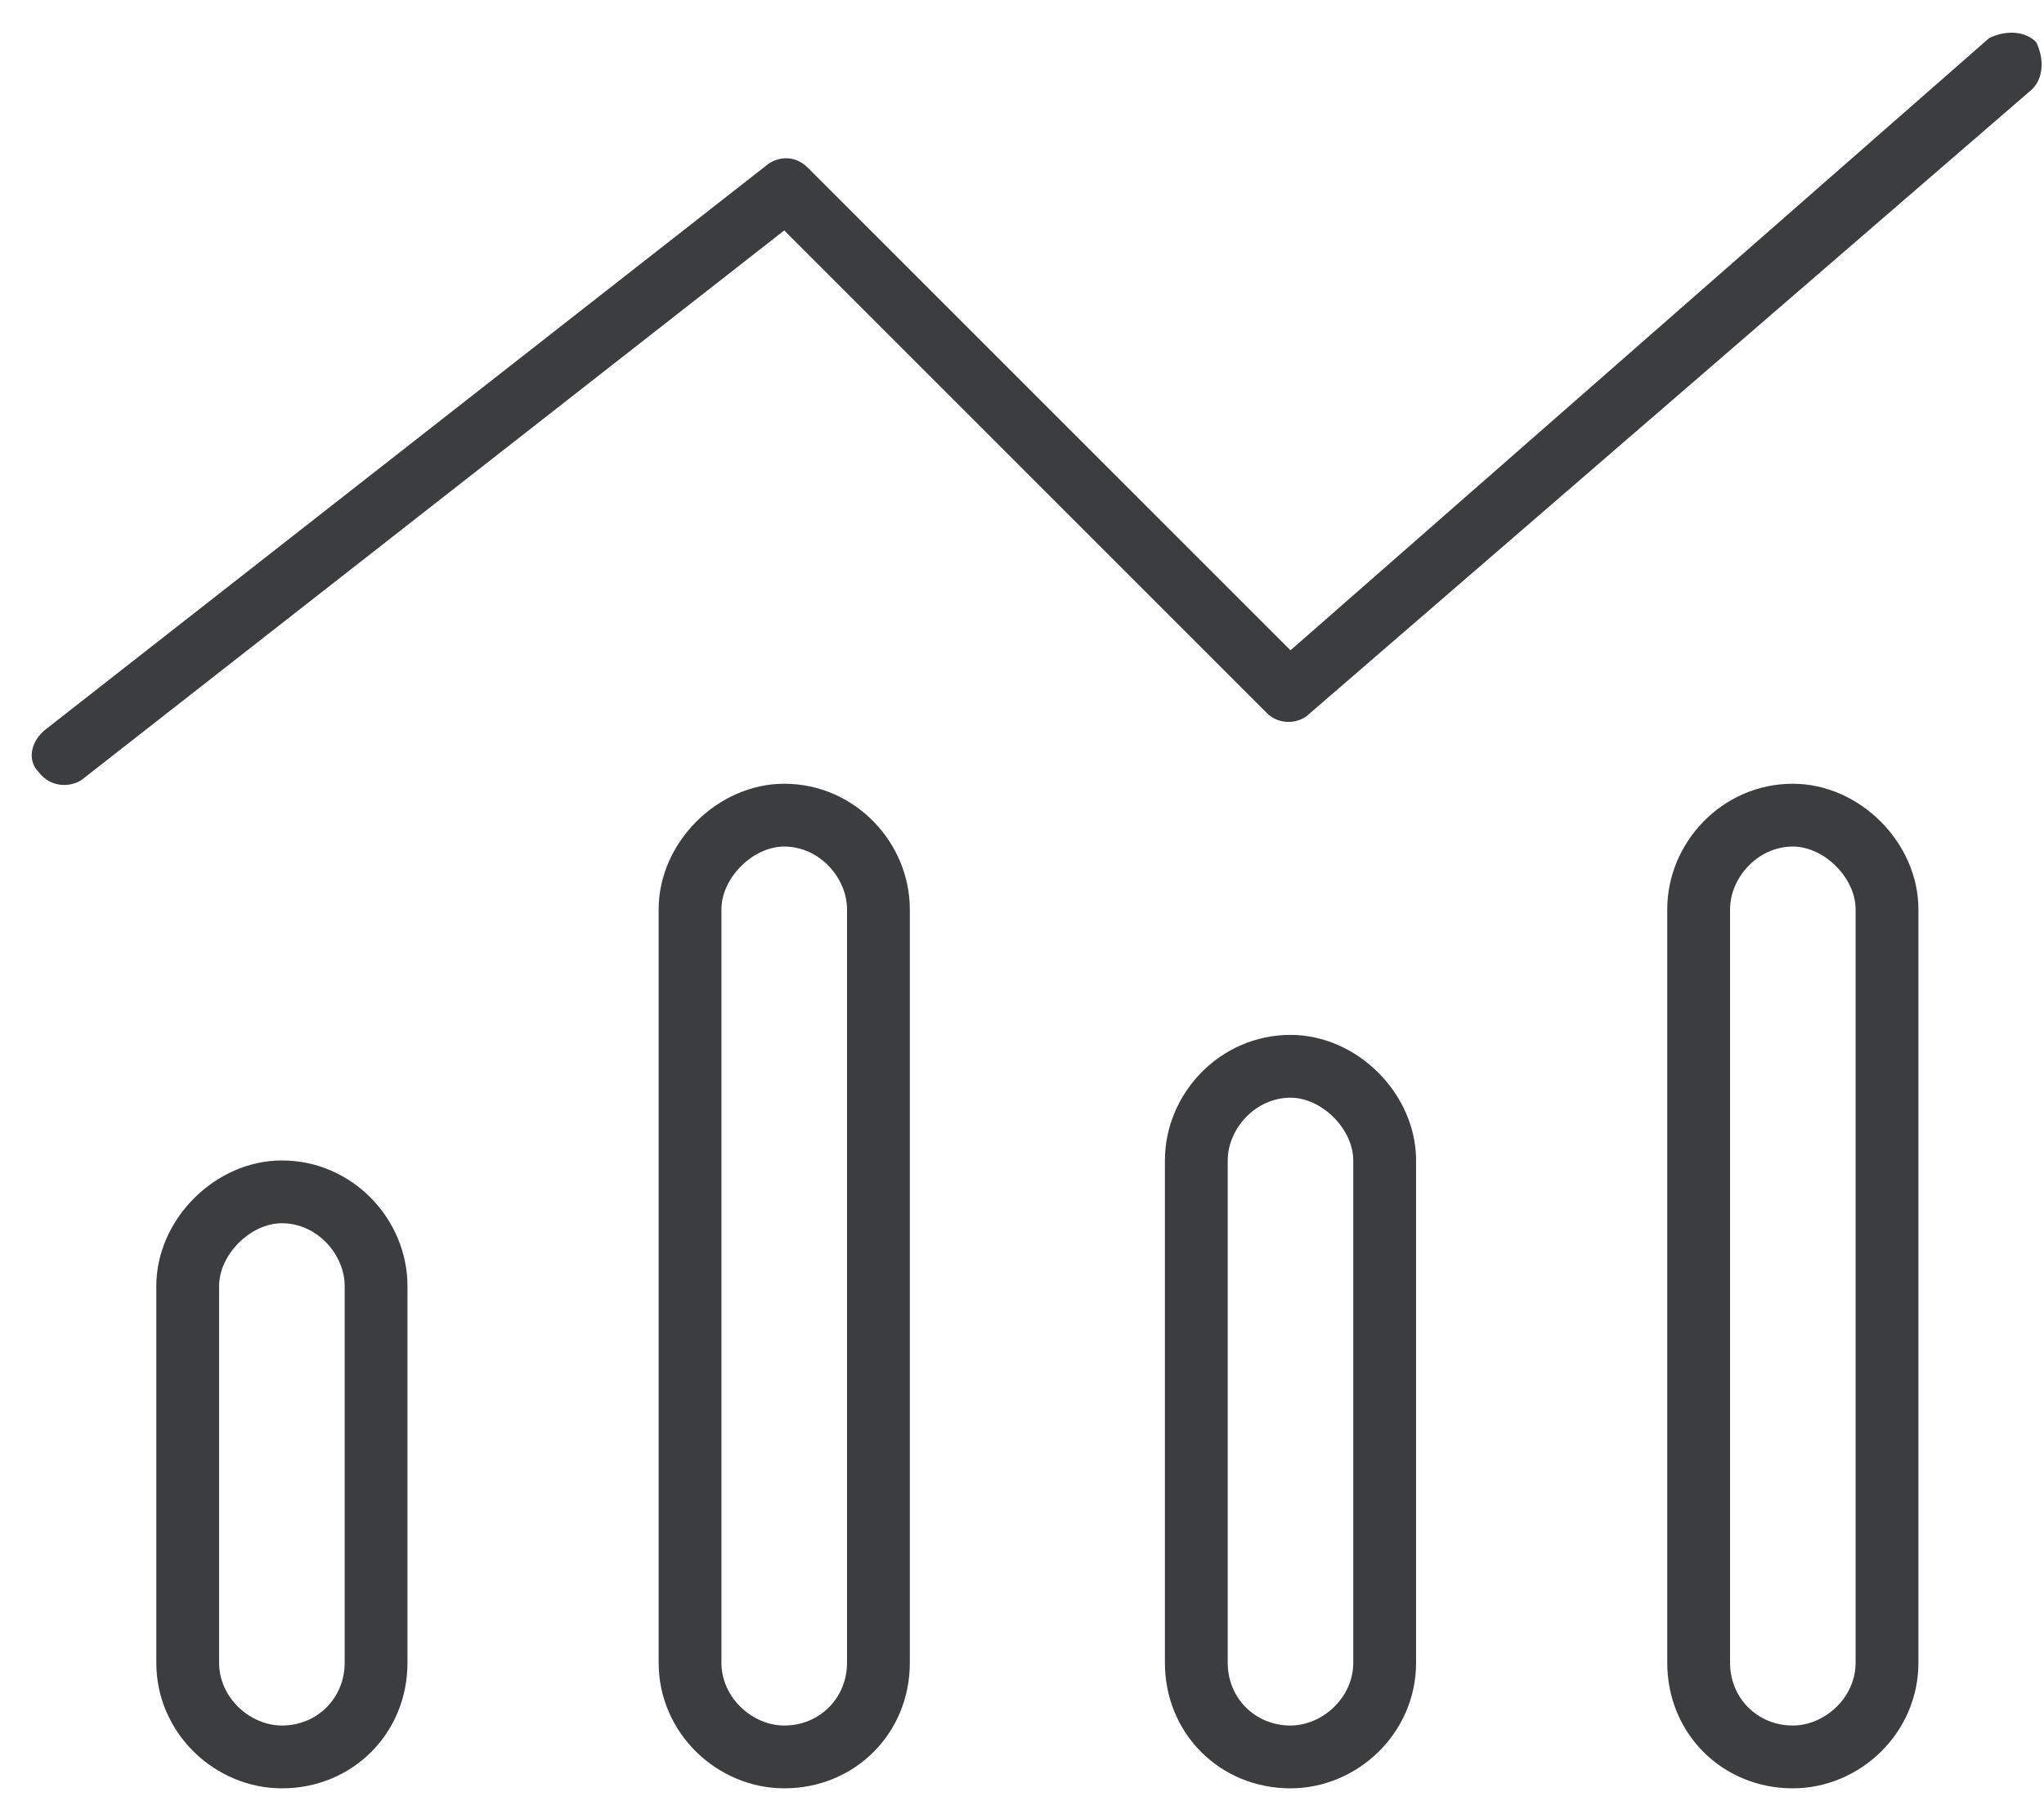 <svg width="59" height="52" viewBox="0 0 59 52" fill="none" >
<path d="M58.773 1.215C59 1.668 59 2.234 58.66 2.574L37.816 20.586C37.477 20.926 36.91 20.926 36.57 20.586L22.637 6.652L2.359 22.512C2.02 22.738 1.453 22.738 1.113 22.285C0.773 21.945 0.887 21.379 1.34 21.039L22.184 4.727C22.523 4.5 22.977 4.5 23.316 4.84L37.25 18.773L57.414 1.102C57.867 0.875 58.434 0.875 58.773 1.215ZM11.762 37.125V48C11.762 50.039 10.176 51.625 8.137 51.625C6.211 51.625 4.512 50.039 4.512 48V37.125C4.512 35.199 6.211 33.5 8.137 33.5C10.176 33.5 11.762 35.199 11.762 37.125ZM9.949 48V37.125C9.949 36.219 9.156 35.312 8.137 35.312C7.23 35.312 6.324 36.219 6.324 37.125V48C6.324 49.02 7.23 49.812 8.137 49.812C9.156 49.812 9.949 49.02 9.949 48ZM19.012 26.25C19.012 24.324 20.711 22.625 22.637 22.625C24.676 22.625 26.262 24.324 26.262 26.25V48C26.262 50.039 24.676 51.625 22.637 51.625C20.711 51.625 19.012 50.039 19.012 48V26.25ZM20.824 26.25V48C20.824 49.02 21.73 49.812 22.637 49.812C23.656 49.812 24.449 49.02 24.449 48V26.25C24.449 25.344 23.656 24.438 22.637 24.438C21.73 24.438 20.824 25.344 20.824 26.25ZM40.875 33.5V48C40.875 50.039 39.176 51.625 37.25 51.625C35.211 51.625 33.625 50.039 33.625 48V33.5C33.625 31.574 35.211 29.875 37.25 29.875C39.176 29.875 40.875 31.574 40.875 33.5ZM39.062 48V33.5C39.062 32.594 38.156 31.688 37.25 31.688C36.23 31.688 35.438 32.594 35.438 33.5V48C35.438 49.02 36.23 49.812 37.25 49.812C38.156 49.812 39.062 49.02 39.062 48ZM48.125 26.25C48.125 24.324 49.711 22.625 51.75 22.625C53.676 22.625 55.375 24.324 55.375 26.25V48C55.375 50.039 53.676 51.625 51.75 51.625C49.711 51.625 48.125 50.039 48.125 48V26.25ZM49.938 26.25V48C49.938 49.02 50.73 49.812 51.75 49.812C52.656 49.812 53.562 49.02 53.562 48V26.25C53.562 25.344 52.656 24.438 51.75 24.438C50.73 24.438 49.938 25.344 49.938 26.25Z" fill="#3C3D3E"/>
</svg>
